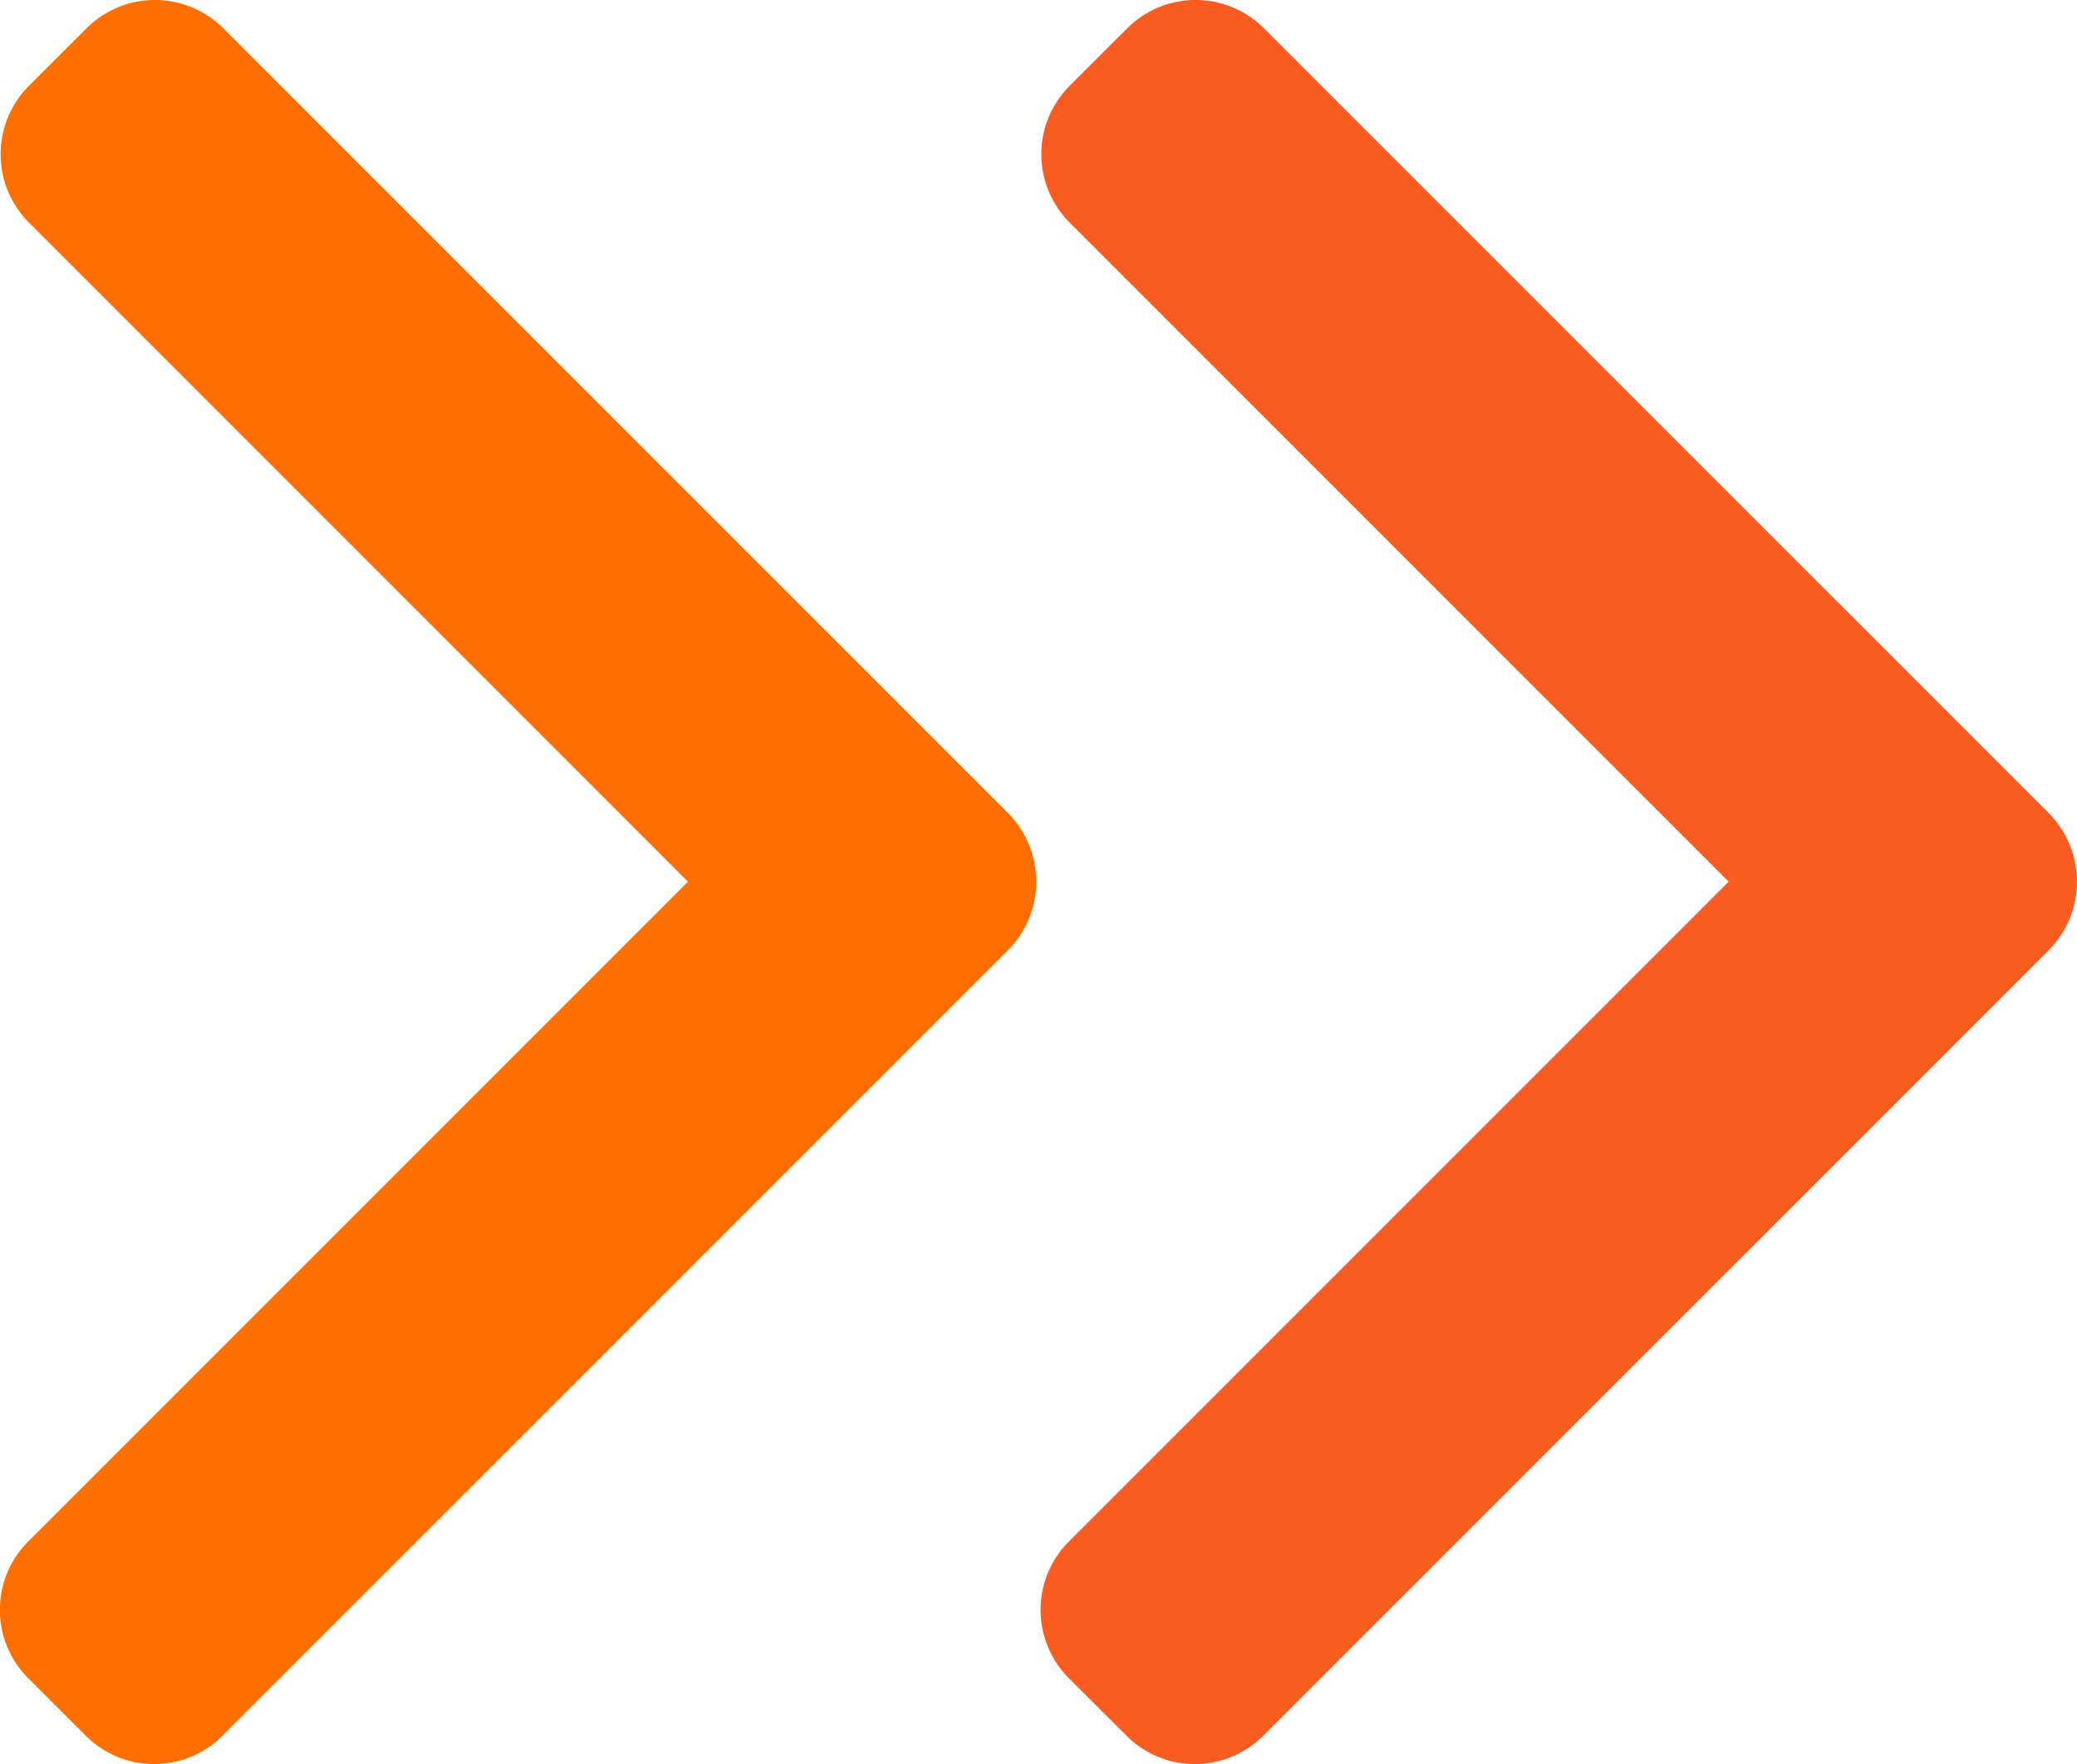 <svg xmlns="http://www.w3.org/2000/svg" width="27.941" height="23.729" viewBox="0 0 27.941 23.729">
  <g id="Group_1008" data-name="Group 1008" transform="translate(-704.06 -8725)">
    <path id="Path_1353" data-name="Path 1353" d="M114.478,10.379a1.3,1.3,0,0,0-1.836,0l-.778.777a1.3,1.3,0,0,0,0,1.836l8.867,8.867-8.877,8.877a1.3,1.3,0,0,0,0,1.836l.778.777a1.3,1.3,0,0,0,1.836,0l10.57-10.569a1.31,1.31,0,0,0,0-1.842Z" transform="translate(606.584 8715)" fill="#f95c21"/>
    <path id="Path_1354" data-name="Path 1354" d="M114.478,10.379a1.3,1.3,0,0,0-1.836,0l-.778.777a1.3,1.3,0,0,0,0,1.836l8.867,8.867-8.877,8.877a1.3,1.3,0,0,0,0,1.836l.778.777a1.3,1.3,0,0,0,1.836,0l10.57-10.569a1.31,1.31,0,0,0,0-1.842Z" transform="translate(592.584 8715)" fill="#ff6f00"/>
  </g>
</svg>
